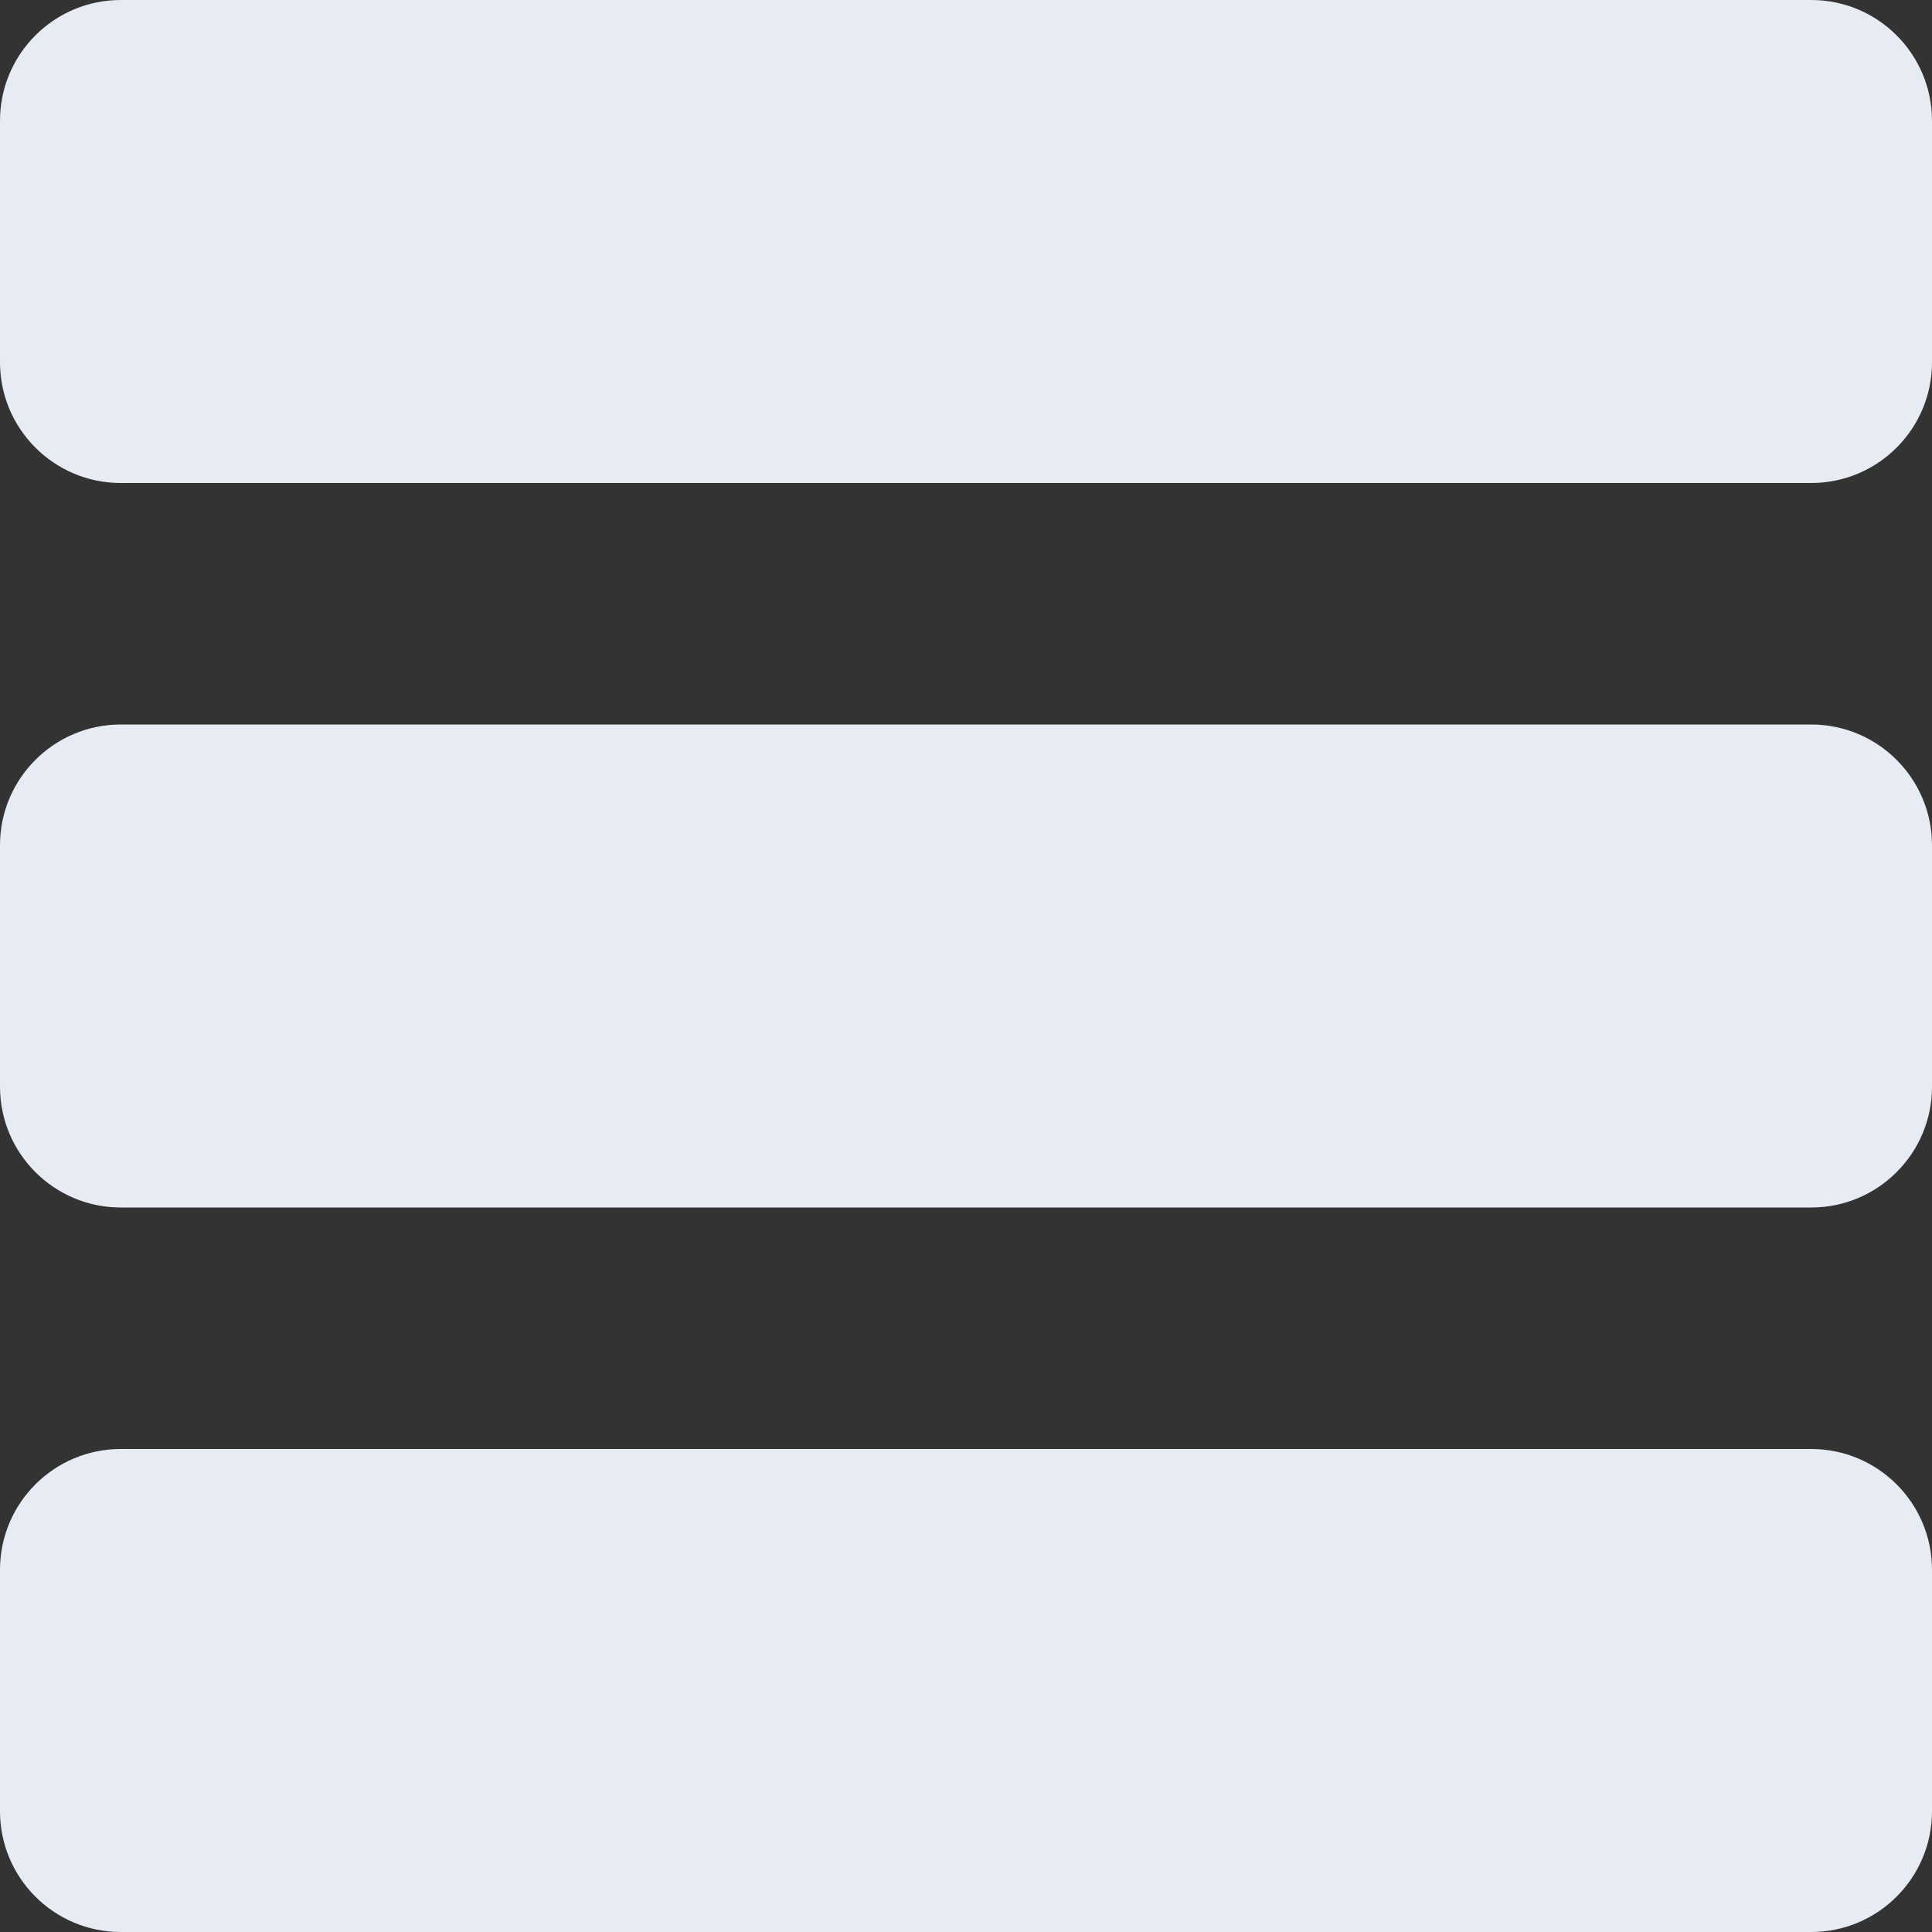 <svg width="16" height="16" viewBox="0 0 16 16" fill="none" xmlns="http://www.w3.org/2000/svg">
<rect x="0" y="0" width="16" height="16" fill="#333333" stroke="none"/>
<path fill-rule="evenodd" clip-rule="evenodd" d="M0 1C0 0.448 0.448 0 1 0H15C15.552 0 16 0.448 16 1V3C16 3.552 15.552 4 15 4H1C0.448 4 0 3.552 0 3V1ZM0 13C0 12.448 0.448 12 1 12H15C15.552 12 16 12.448 16 13V15C16 15.552 15.552 16 15 16H1C0.448 16 0 15.552 0 15V13ZM1 6C0.448 6 0 6.448 0 7V9C0 9.552 0.448 10 1 10H15C15.552 10 16 9.552 16 9V7C16 6.448 15.552 6 15 6H1Z" fill="#E7EBF4"/>
</svg>
